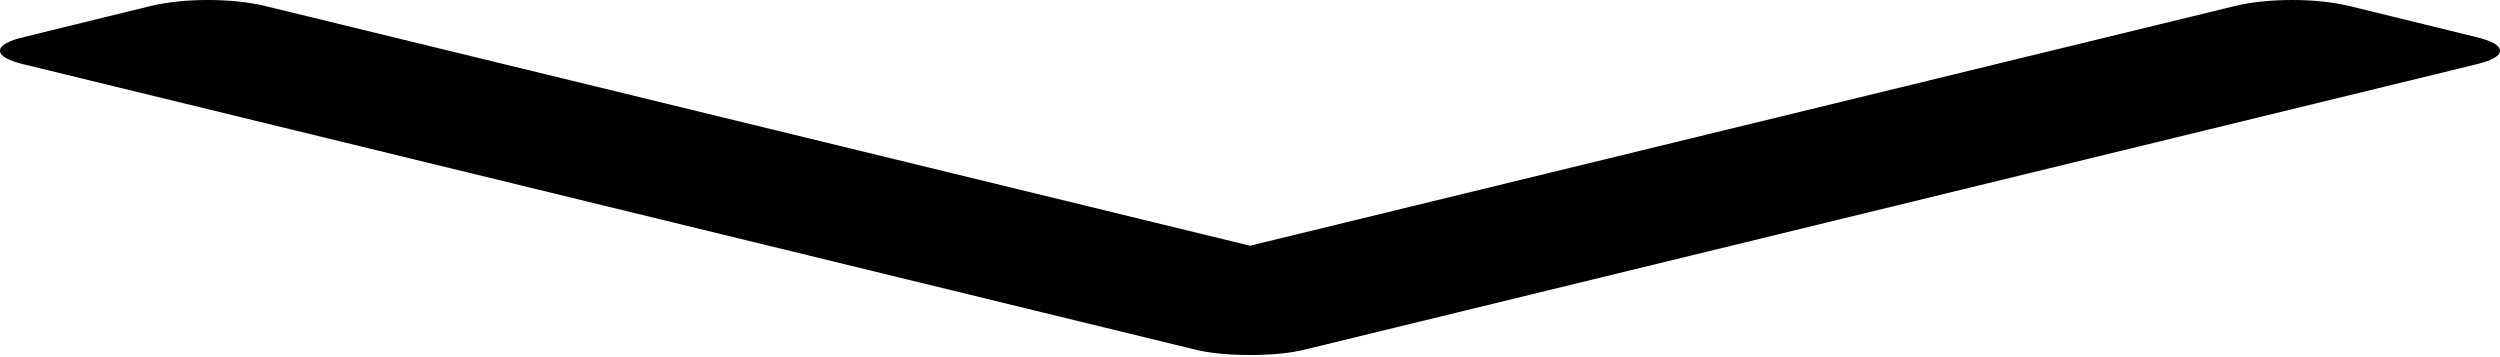 ﻿<?xml version="1.0" encoding="utf-8"?>
<svg version="1.1" xmlns:xlink="http://www.w3.org/1999/xlink" width="7px" height="1px" xmlns="http://www.w3.org/2000/svg">
  <g transform="matrix(1 0 0 1 -647 -341 )">
    <path d="M 6.93 0.103  C 6.977 0.114  7 0.127  7 0.142  C 7 0.157  6.977 0.17  6.93 0.181  L 3.661 0.977  C 3.615 0.989  3.561 0.994  3.5 0.994  C 3.439 0.994  3.385 0.989  3.339 0.977  L 0.07 0.181  C 0.023 0.17  0 0.157  0 0.142  C 0 0.127  0.023 0.114  0.07 0.103  L 0.421 0.017  C 0.468 0.006  0.521 0  0.582 0  C 0.643 0  0.697 0.006  0.743 0.017  L 3.5 0.688  L 6.257 0.017  C 6.303 0.006  6.357 0  6.418 0  C 6.479 0  6.532 0.006  6.579 0.017  L 6.93 0.103  Z " fill-rule="nonzero" fill="#000000" stroke="none" transform="matrix(1 0 0 1 647 341 )" />
  </g>
</svg>